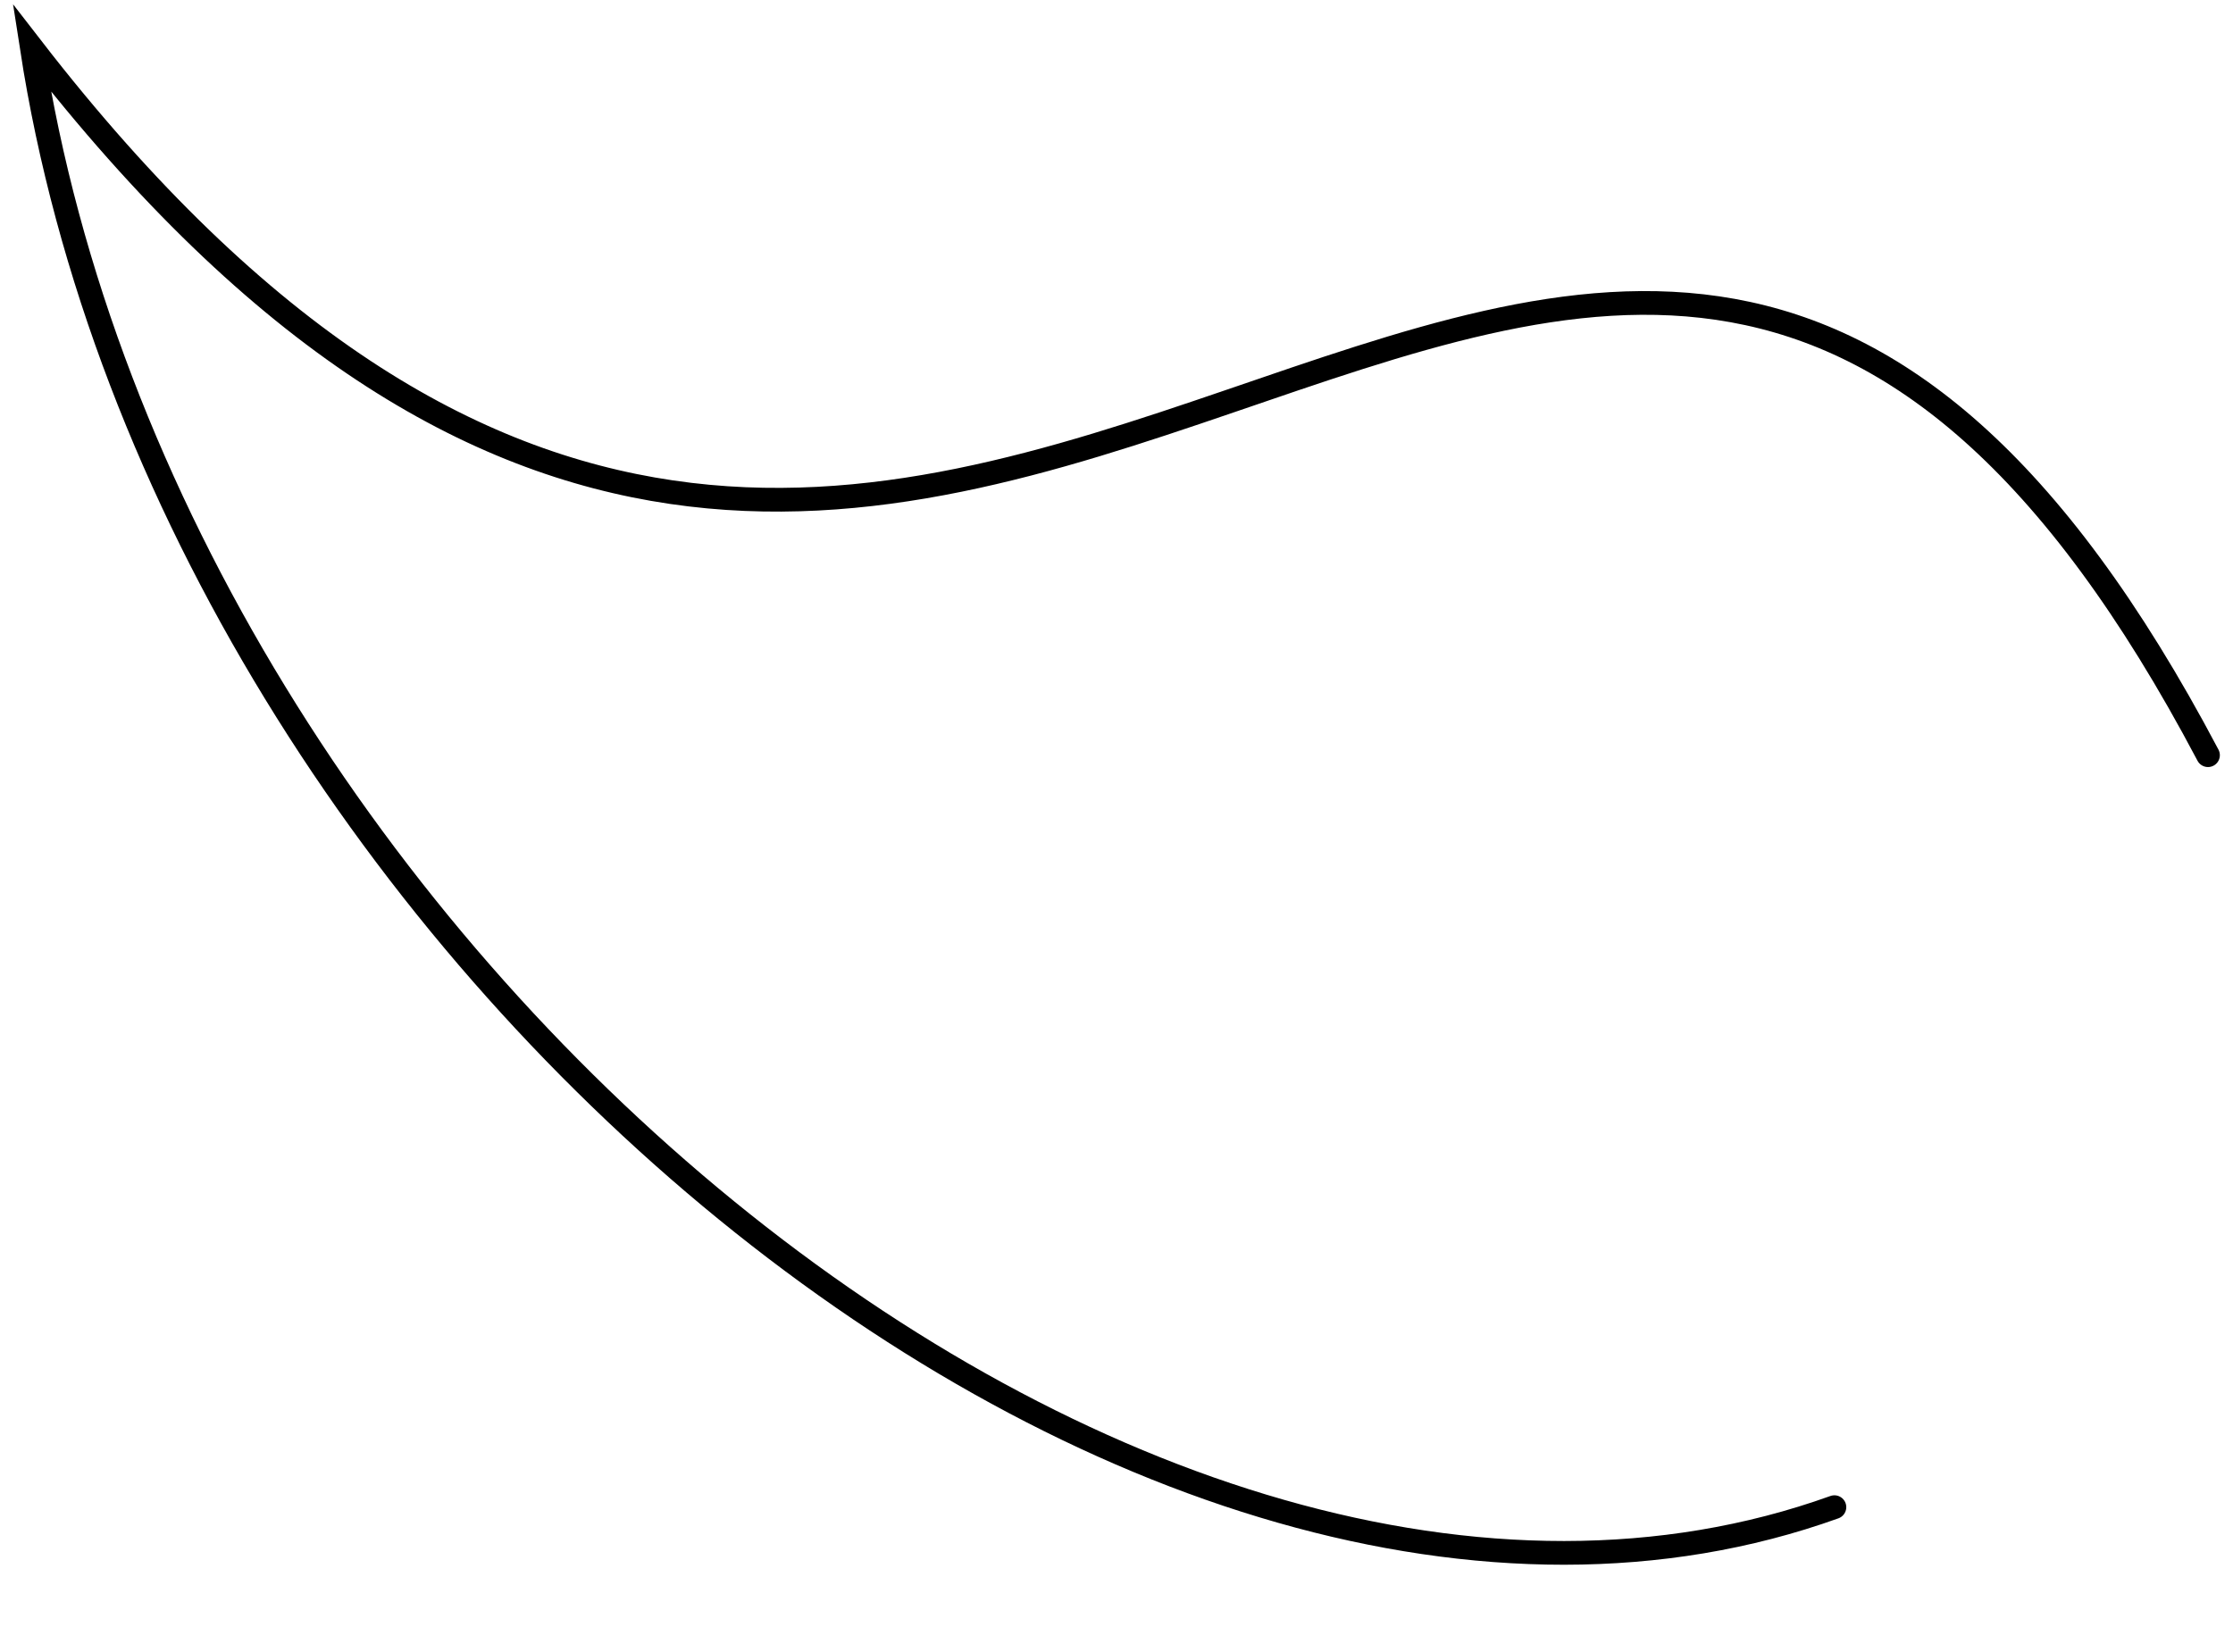 <?xml version="1.0" encoding="utf-8"?>
<svg
	version="1.1"
	xmlns="http://www.w3.org/2000/svg"
	xmlns:xlink="http://www.w3.org/1999/xlink"
	x="0%" y="0%"
	width="100%" height="100%"
	viewBox="0 0 500.0 370.0"
	enable-background="new 0 0 500.0 370.0"
	xml:space="preserve">
	<path
		fill="#FFFFFF"
		stroke="#000000"
		fill-opacity="0.000"
		stroke-opacity="1.000"
		fill-rule="nonzero"
		stroke-width="5.313"
		stroke-linejoin="miter"
		stroke-linecap="round"
		d="M410.75,337.56C255.96,393.16,38.44,213.57,7.12,10.72C212.88,276.58,354.07,-96.85,494.40,169.14"/>
</svg>